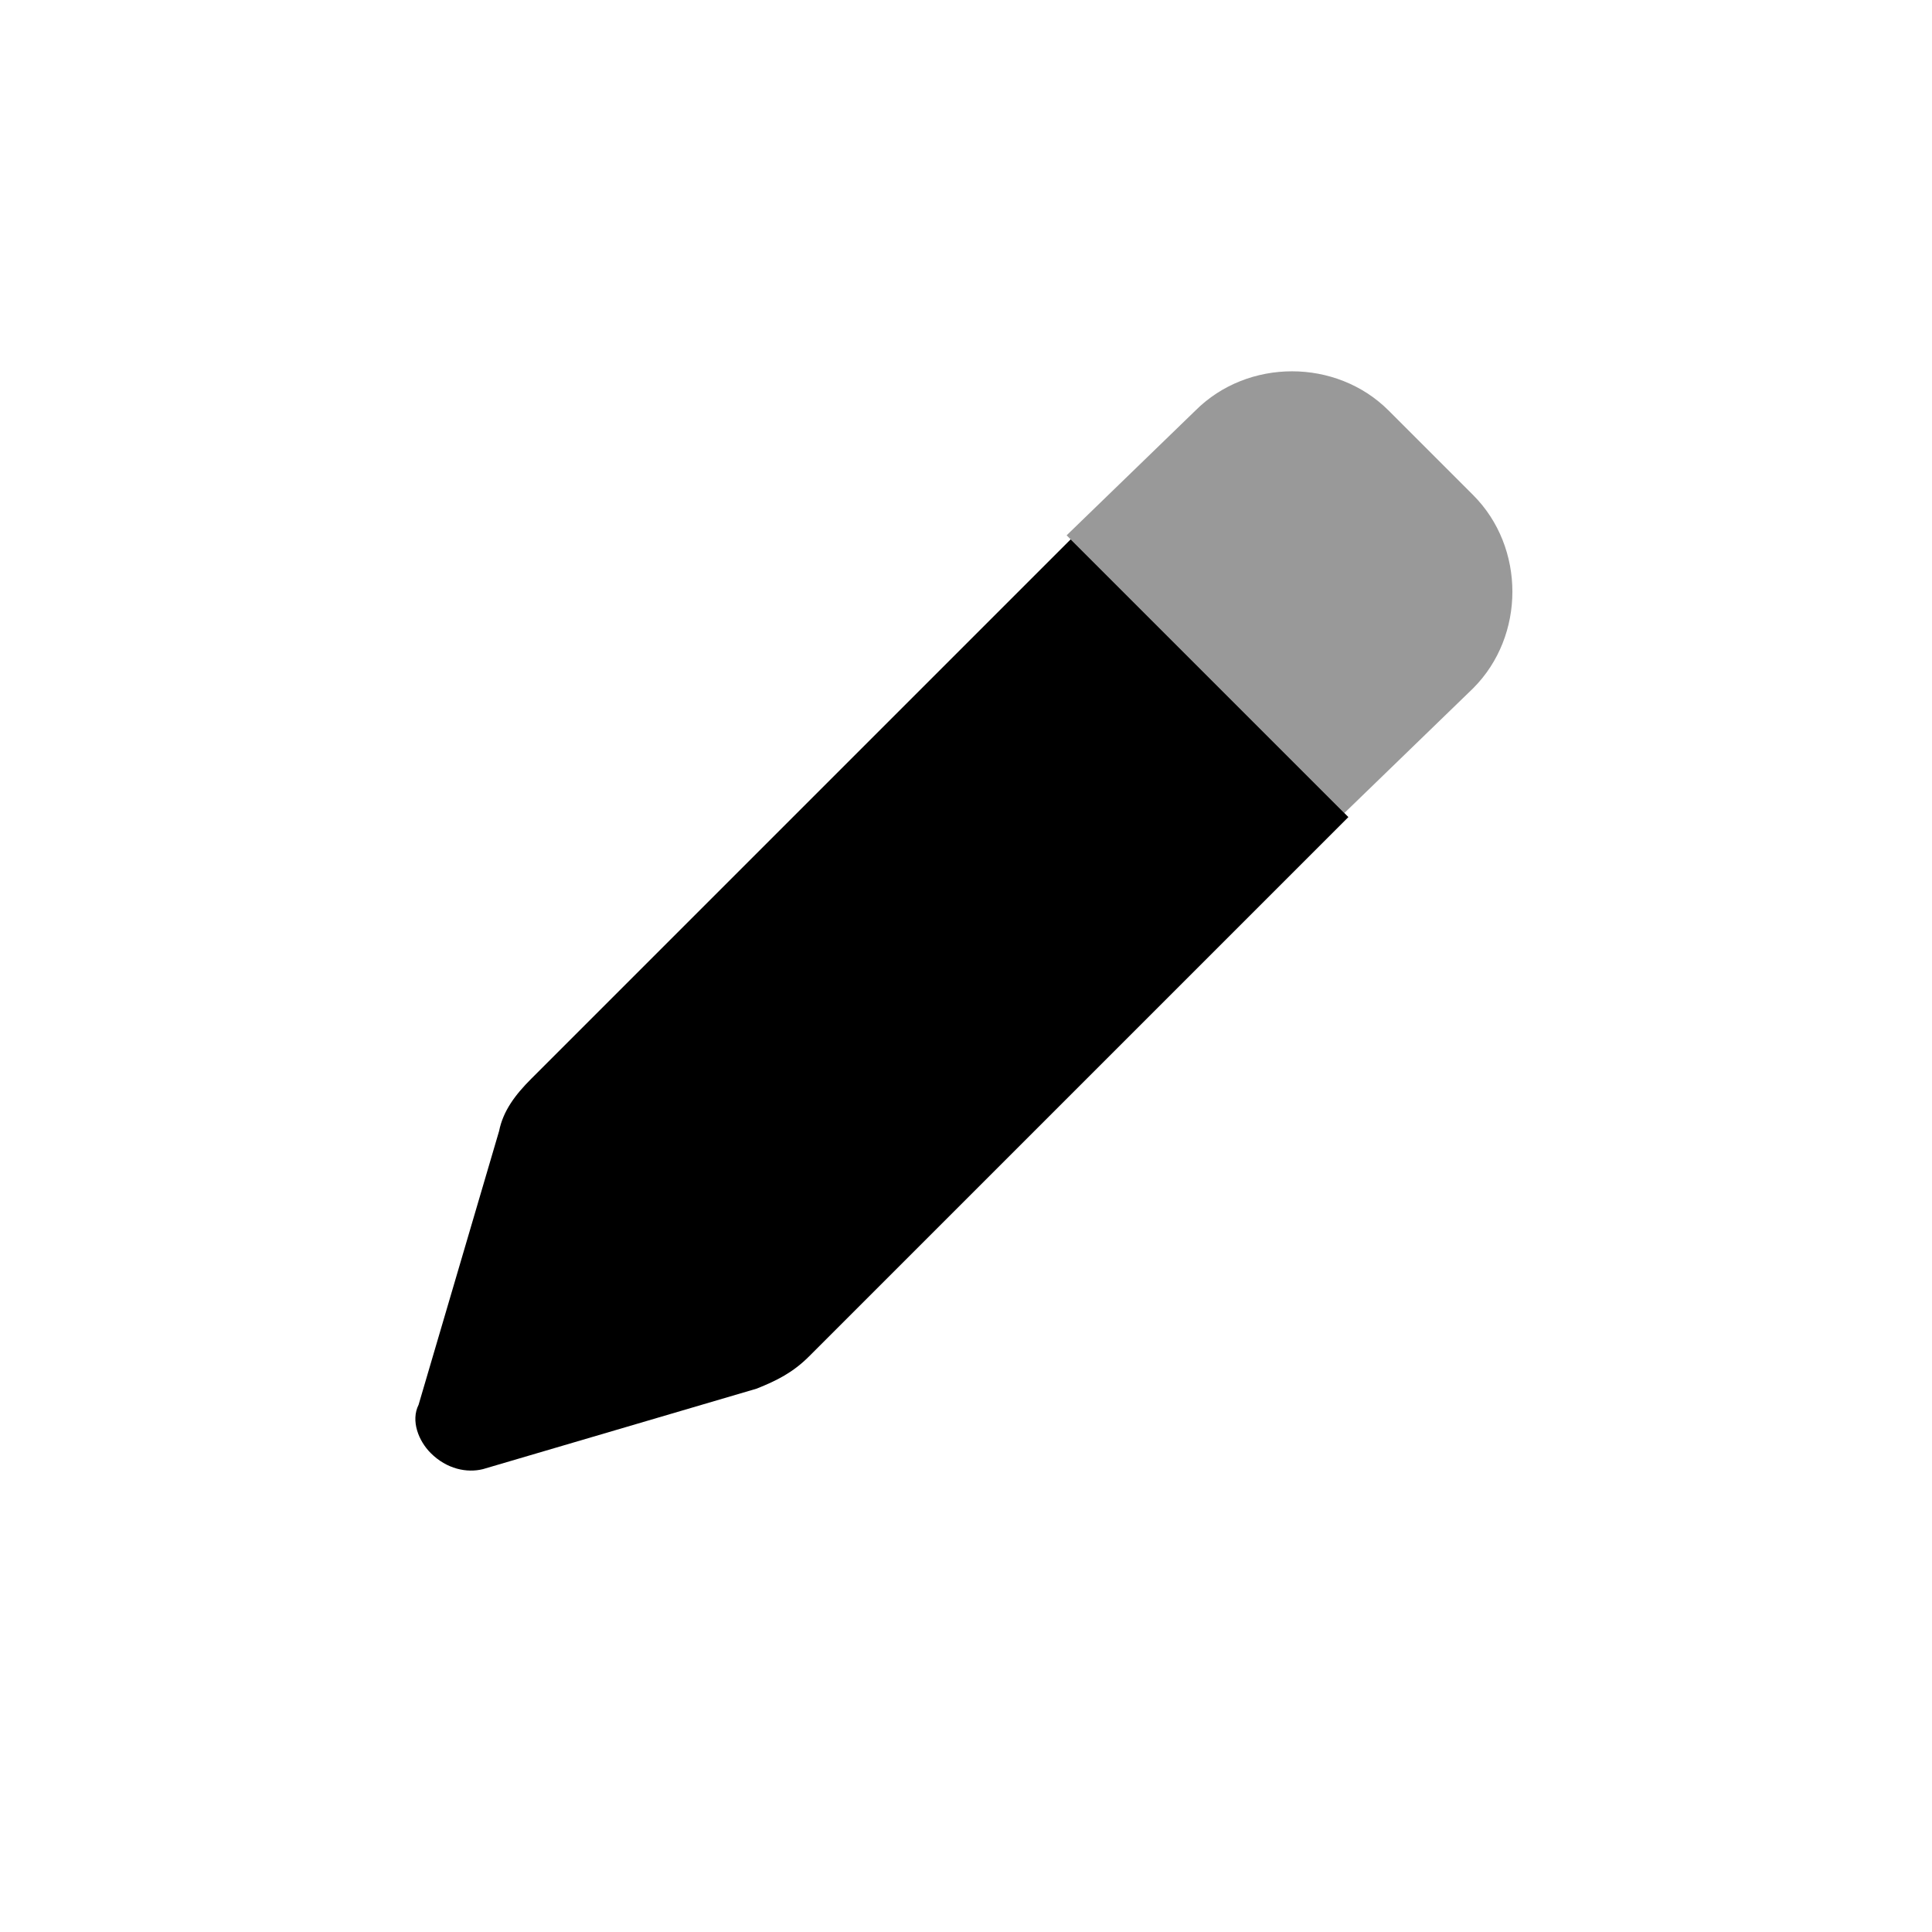 <?xml version="1.0" encoding="utf-8"?>
<!-- Generator: Adobe Illustrator 26.0.1, SVG Export Plug-In . SVG Version: 6.00 Build 0)  -->
<svg version="1.1" id="Layer_1" xmlns="http://www.w3.org/2000/svg" xmlns:xlink="http://www.w3.org/1999/xlink" x="0px" y="0px"
	 viewBox="0 0 48 48" style="enable-background:new 0 0 48 48;" xml:space="preserve">
<style type="text/css">
	.st0{opacity:0.4;enable-background:new    ;}
</style>
<g>
	<g>
		<path d="M20.1,33.7c-0.4,0.4-0.8,0.6-1.3,0.8l-6.8,2c-0.4,0.1-0.9,0-1.3-0.4c-0.3-0.3-0.5-0.8-0.3-1.2l2-6.8
			c0.1-0.5,0.4-0.9,0.8-1.3l13.4-13.4l6.9,6.9L20.1,33.7z"/>
		<g class="st0">
			<path d="M29.7,10.2c1.3-1.3,3.5-1.3,4.8,0l2.1,2.1c1.3,1.3,1.3,3.5,0,4.8l-3.2,3.1l-6.9-6.9L29.7,10.2z"/>
		</g>
	</g>
</g>
</svg>
